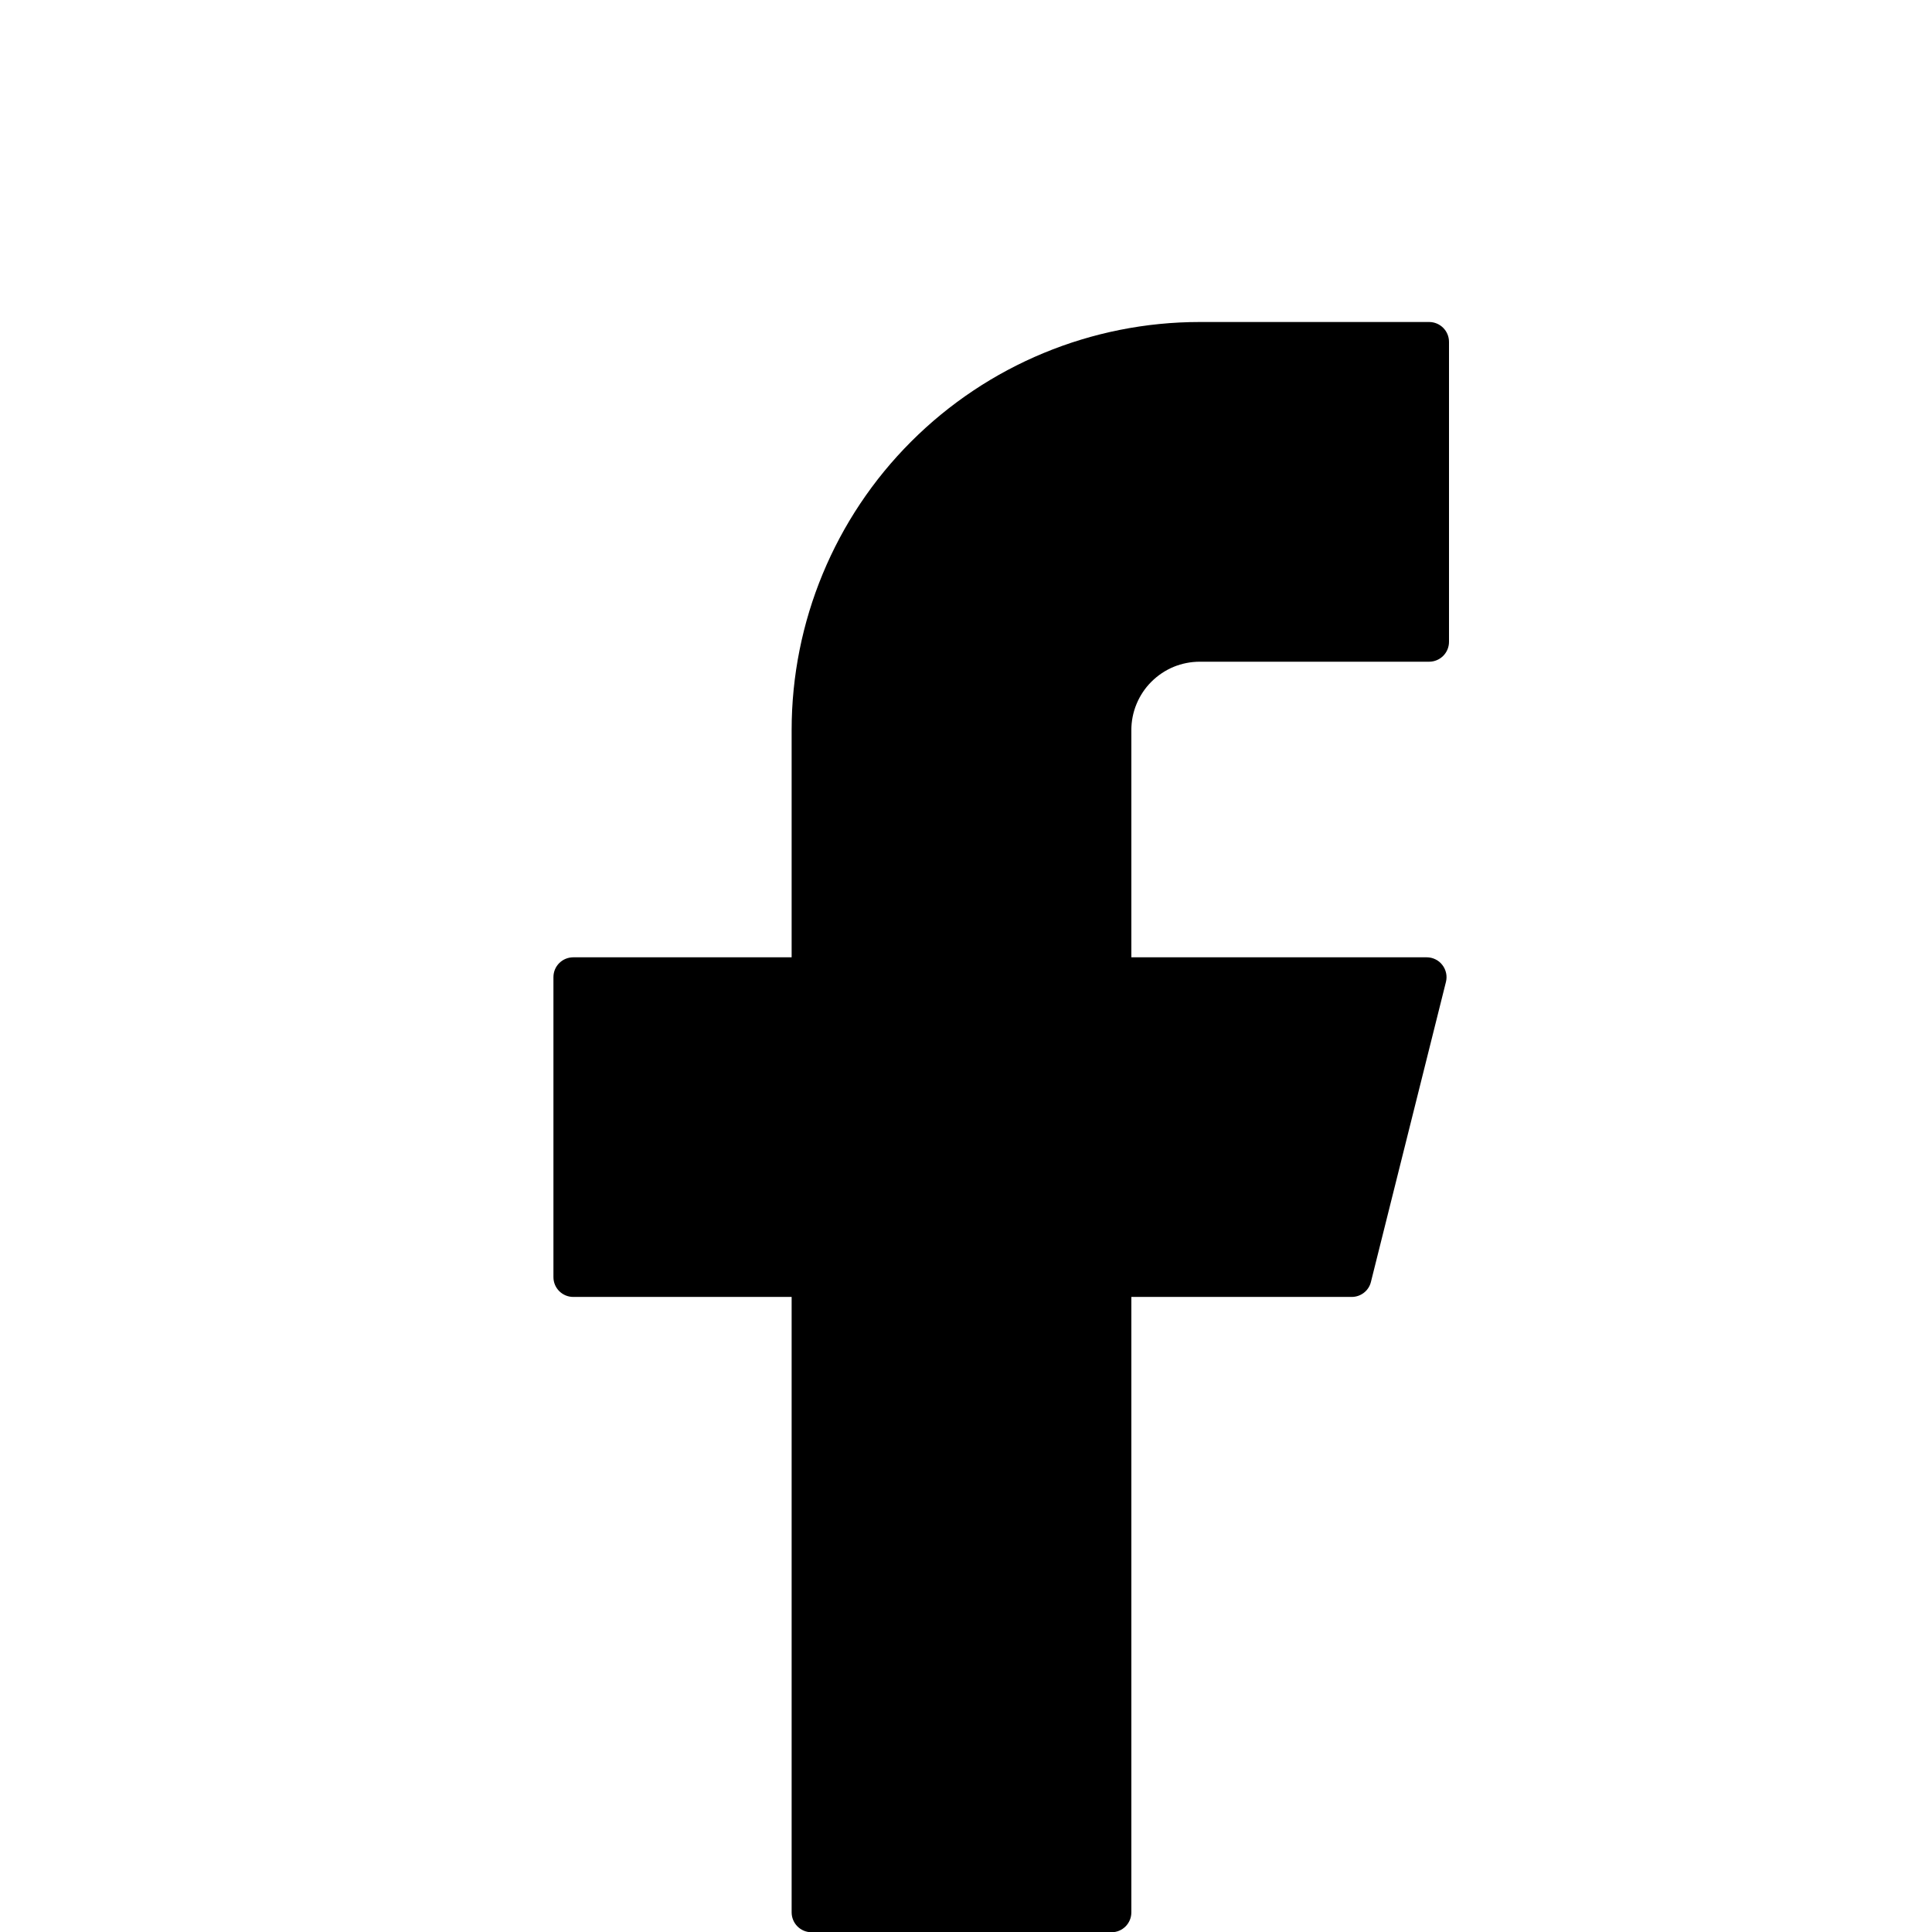 <svg viewBox="0 0 24 24" fill="currentColor" xmlns="http://www.w3.org/2000/svg">
<path d="M14.904 4C13.559 4 12.27 4.534 11.319 5.485C10.368 6.435 9.834 7.725 9.834 9.069V11.892H7.122C6.986 11.892 6.875 12.001 6.875 12.138V15.865C6.875 16.001 6.985 16.111 7.122 16.111H9.834V23.756C9.834 23.892 9.944 24.003 10.081 24.003H13.808C13.944 24.003 14.054 23.893 14.054 23.756V16.111H16.791C16.904 16.111 17.003 16.035 17.03 15.925L17.962 12.198C17.971 12.162 17.972 12.124 17.964 12.088C17.956 12.051 17.94 12.016 17.917 11.987C17.894 11.957 17.865 11.933 17.831 11.917C17.797 11.9 17.76 11.892 17.723 11.892H14.054V9.069C14.054 8.958 14.076 8.847 14.119 8.744C14.162 8.641 14.224 8.547 14.303 8.469C14.382 8.39 14.476 8.327 14.579 8.284C14.682 8.242 14.792 8.22 14.904 8.22H17.753C17.889 8.22 18 8.11 18 7.973V4.247C18 4.111 17.89 4 17.753 4H14.904Z"/>
</svg>
